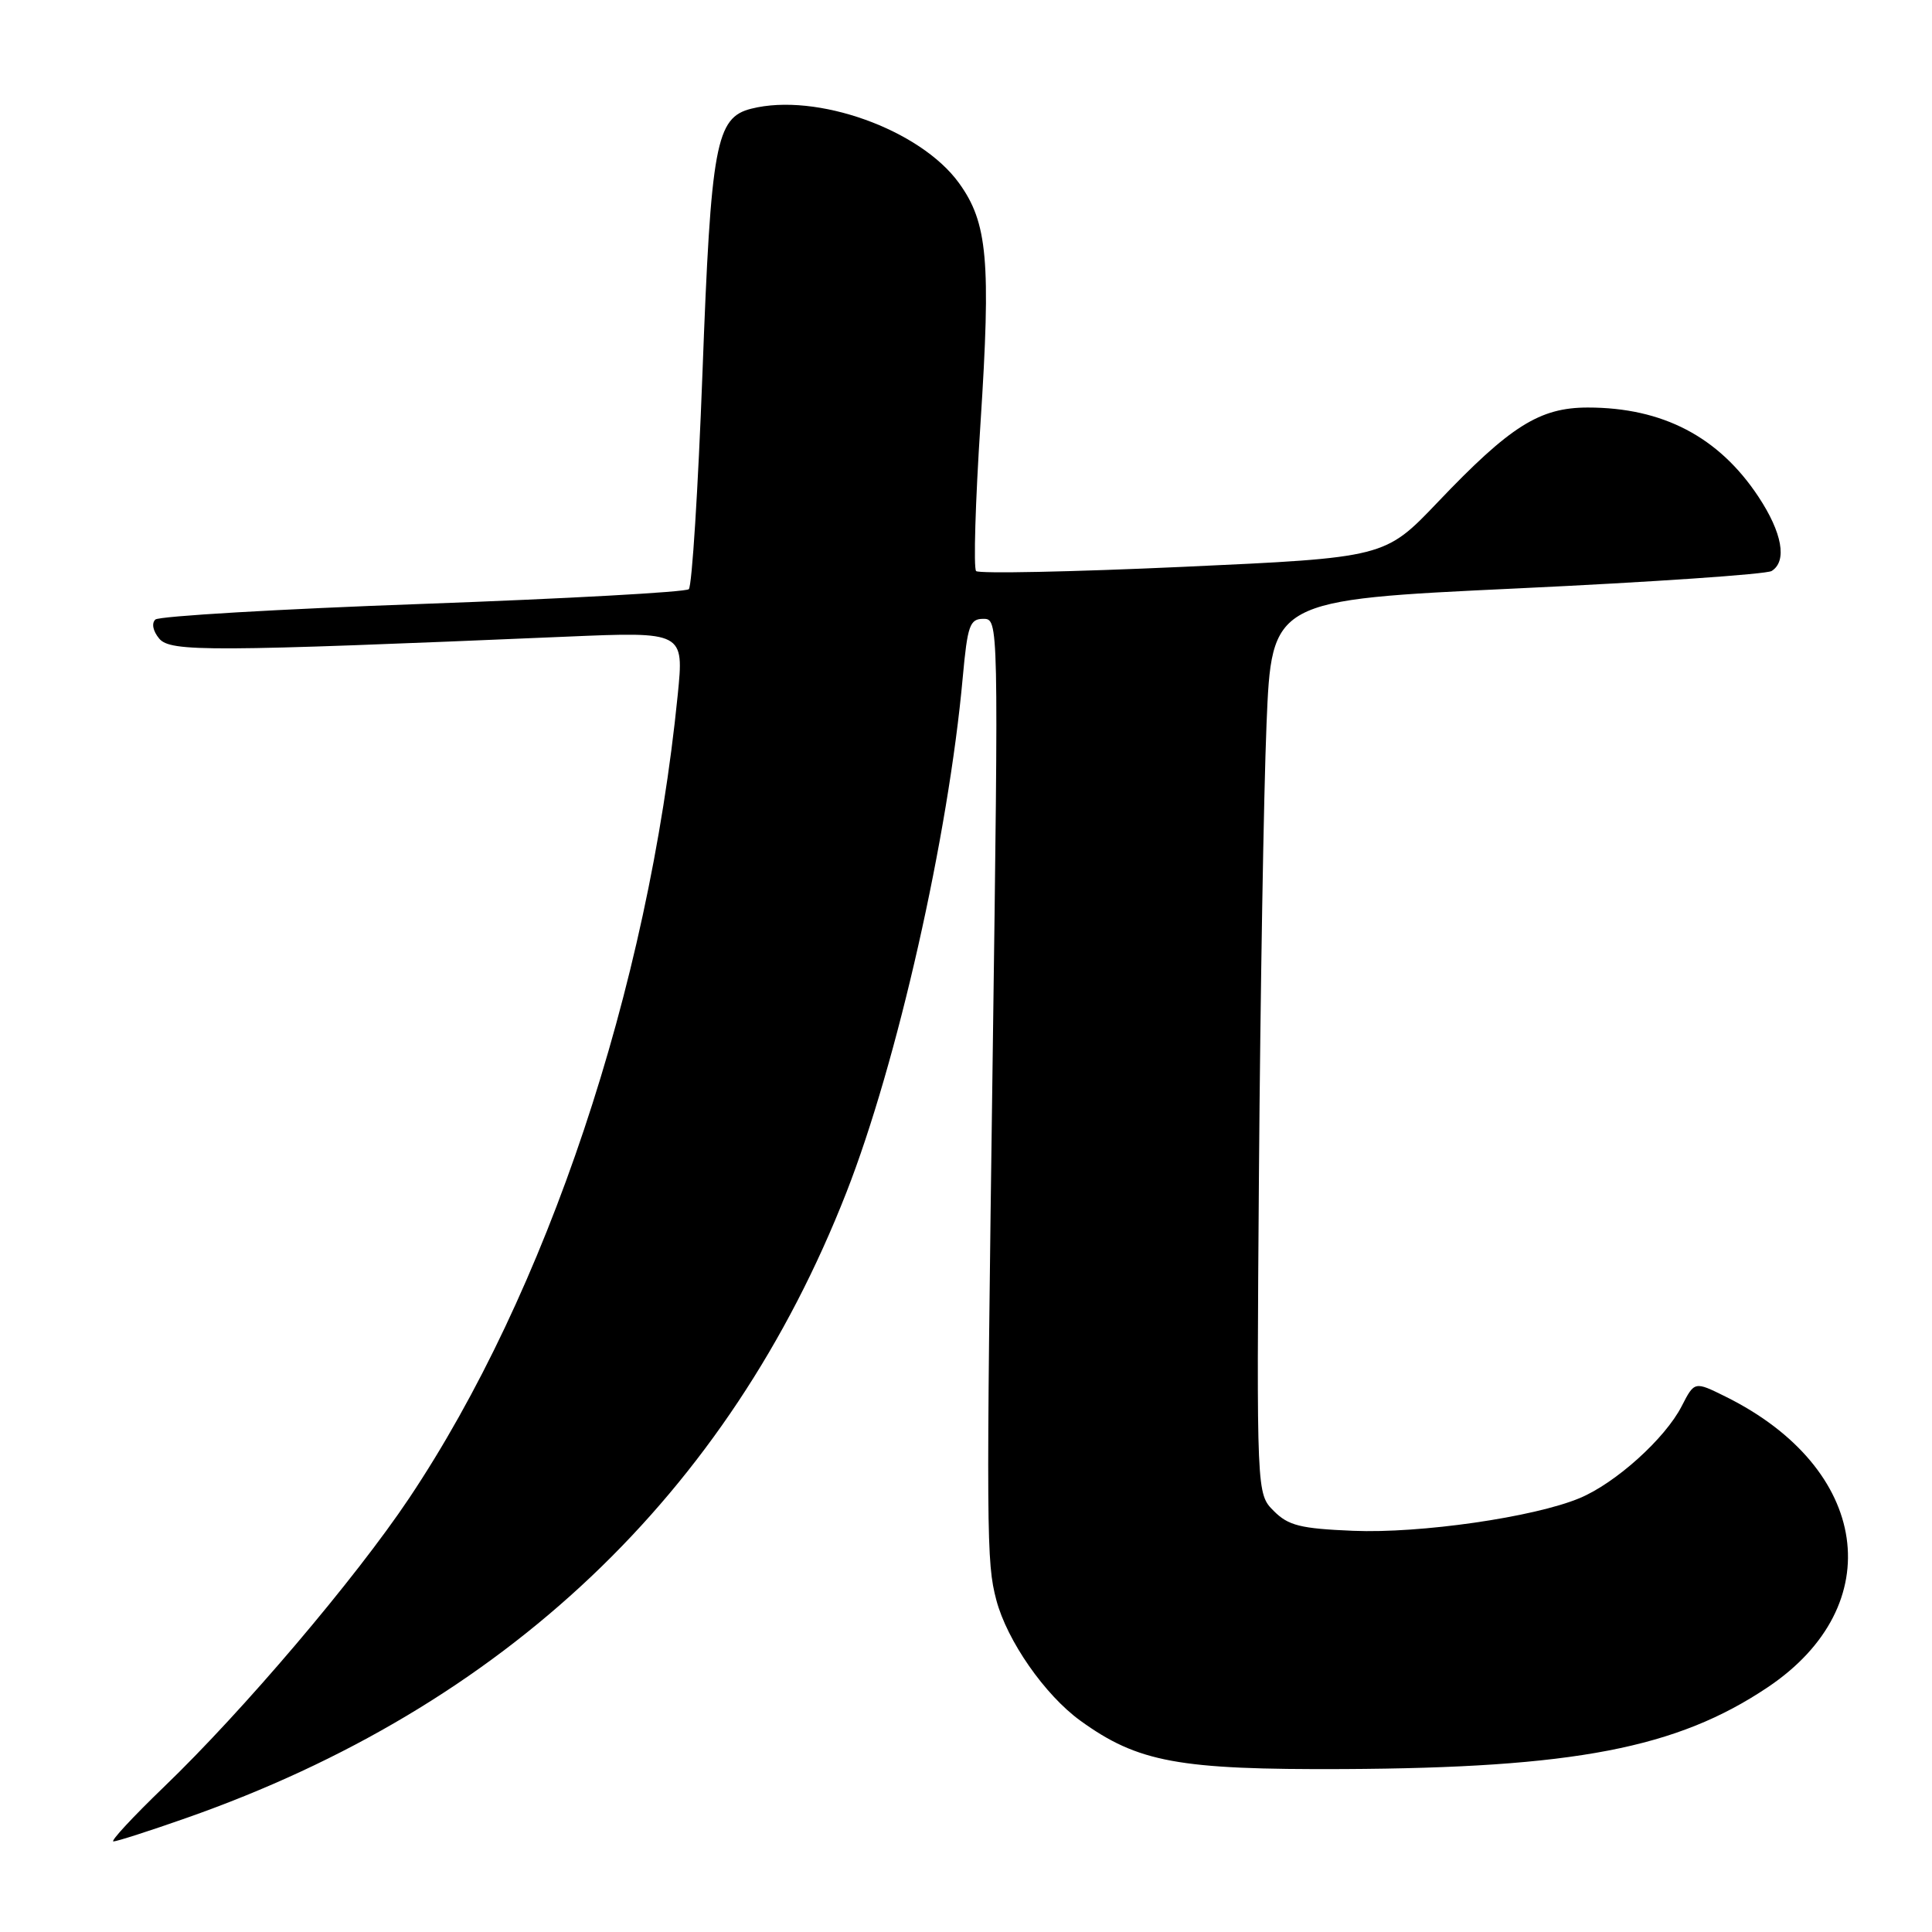<?xml version="1.0" encoding="UTF-8" standalone="no"?>
<!DOCTYPE svg PUBLIC "-//W3C//DTD SVG 1.1//EN" "http://www.w3.org/Graphics/SVG/1.1/DTD/svg11.dtd" >
<svg xmlns="http://www.w3.org/2000/svg" xmlns:xlink="http://www.w3.org/1999/xlink" version="1.1" viewBox="0 0 256 256">
 <g >
 <path fill="currentColor"
d=" M 24.67 240.90 C 66.79 226.13 96.50 197.97 112.15 158.01 C 118.88 140.83 125.67 110.78 127.57 89.75 C 128.20 82.87 128.50 82.00 130.30 82.00 C 132.32 82.00 132.32 82.18 131.54 139.75 C 130.67 203.65 130.69 206.97 132.02 212.02 C 133.45 217.41 138.44 224.58 143.14 227.99 C 150.78 233.52 156.16 234.51 178.00 234.41 C 208.60 234.26 222.18 231.65 234.22 223.58 C 250.43 212.72 247.79 194.53 228.63 185.05 C 224.53 183.02 224.53 183.02 222.83 186.33 C 220.64 190.61 214.07 196.53 209.31 198.51 C 203.26 201.04 188.20 203.21 179.30 202.84 C 172.31 202.55 170.71 202.15 168.78 200.21 C 166.50 197.93 166.50 197.93 166.82 155.21 C 167.00 131.72 167.45 105.08 167.82 96.00 C 168.50 79.50 168.50 79.50 201.00 77.97 C 218.88 77.13 234.06 76.09 234.75 75.66 C 236.84 74.36 236.16 70.59 232.99 65.80 C 227.74 57.88 220.32 54.00 210.40 54.00 C 204.00 54.00 200.13 56.44 190.50 66.55 C 183.50 73.89 183.50 73.89 156.75 75.11 C 142.03 75.78 129.70 76.03 129.34 75.67 C 128.98 75.31 129.24 66.50 129.92 56.10 C 131.32 34.53 130.87 29.50 127.06 24.24 C 121.92 17.15 108.18 12.23 99.56 14.40 C 94.86 15.57 94.21 19.07 93.08 49.43 C 92.50 64.80 91.69 77.68 91.27 78.07 C 90.84 78.46 74.97 79.33 56.00 80.02 C 37.02 80.70 21.09 81.64 20.59 82.09 C 20.06 82.58 20.26 83.61 21.09 84.61 C 22.57 86.40 27.73 86.37 75.07 84.36 C 90.64 83.70 90.64 83.70 89.80 92.10 C 85.90 131.04 72.44 171.28 54.20 198.54 C 47.06 209.21 32.22 226.68 21.75 236.75 C 17.61 240.74 14.58 244.00 15.03 244.00 C 15.47 244.00 19.81 242.61 24.67 240.90 Z "/>
</g>
</svg>